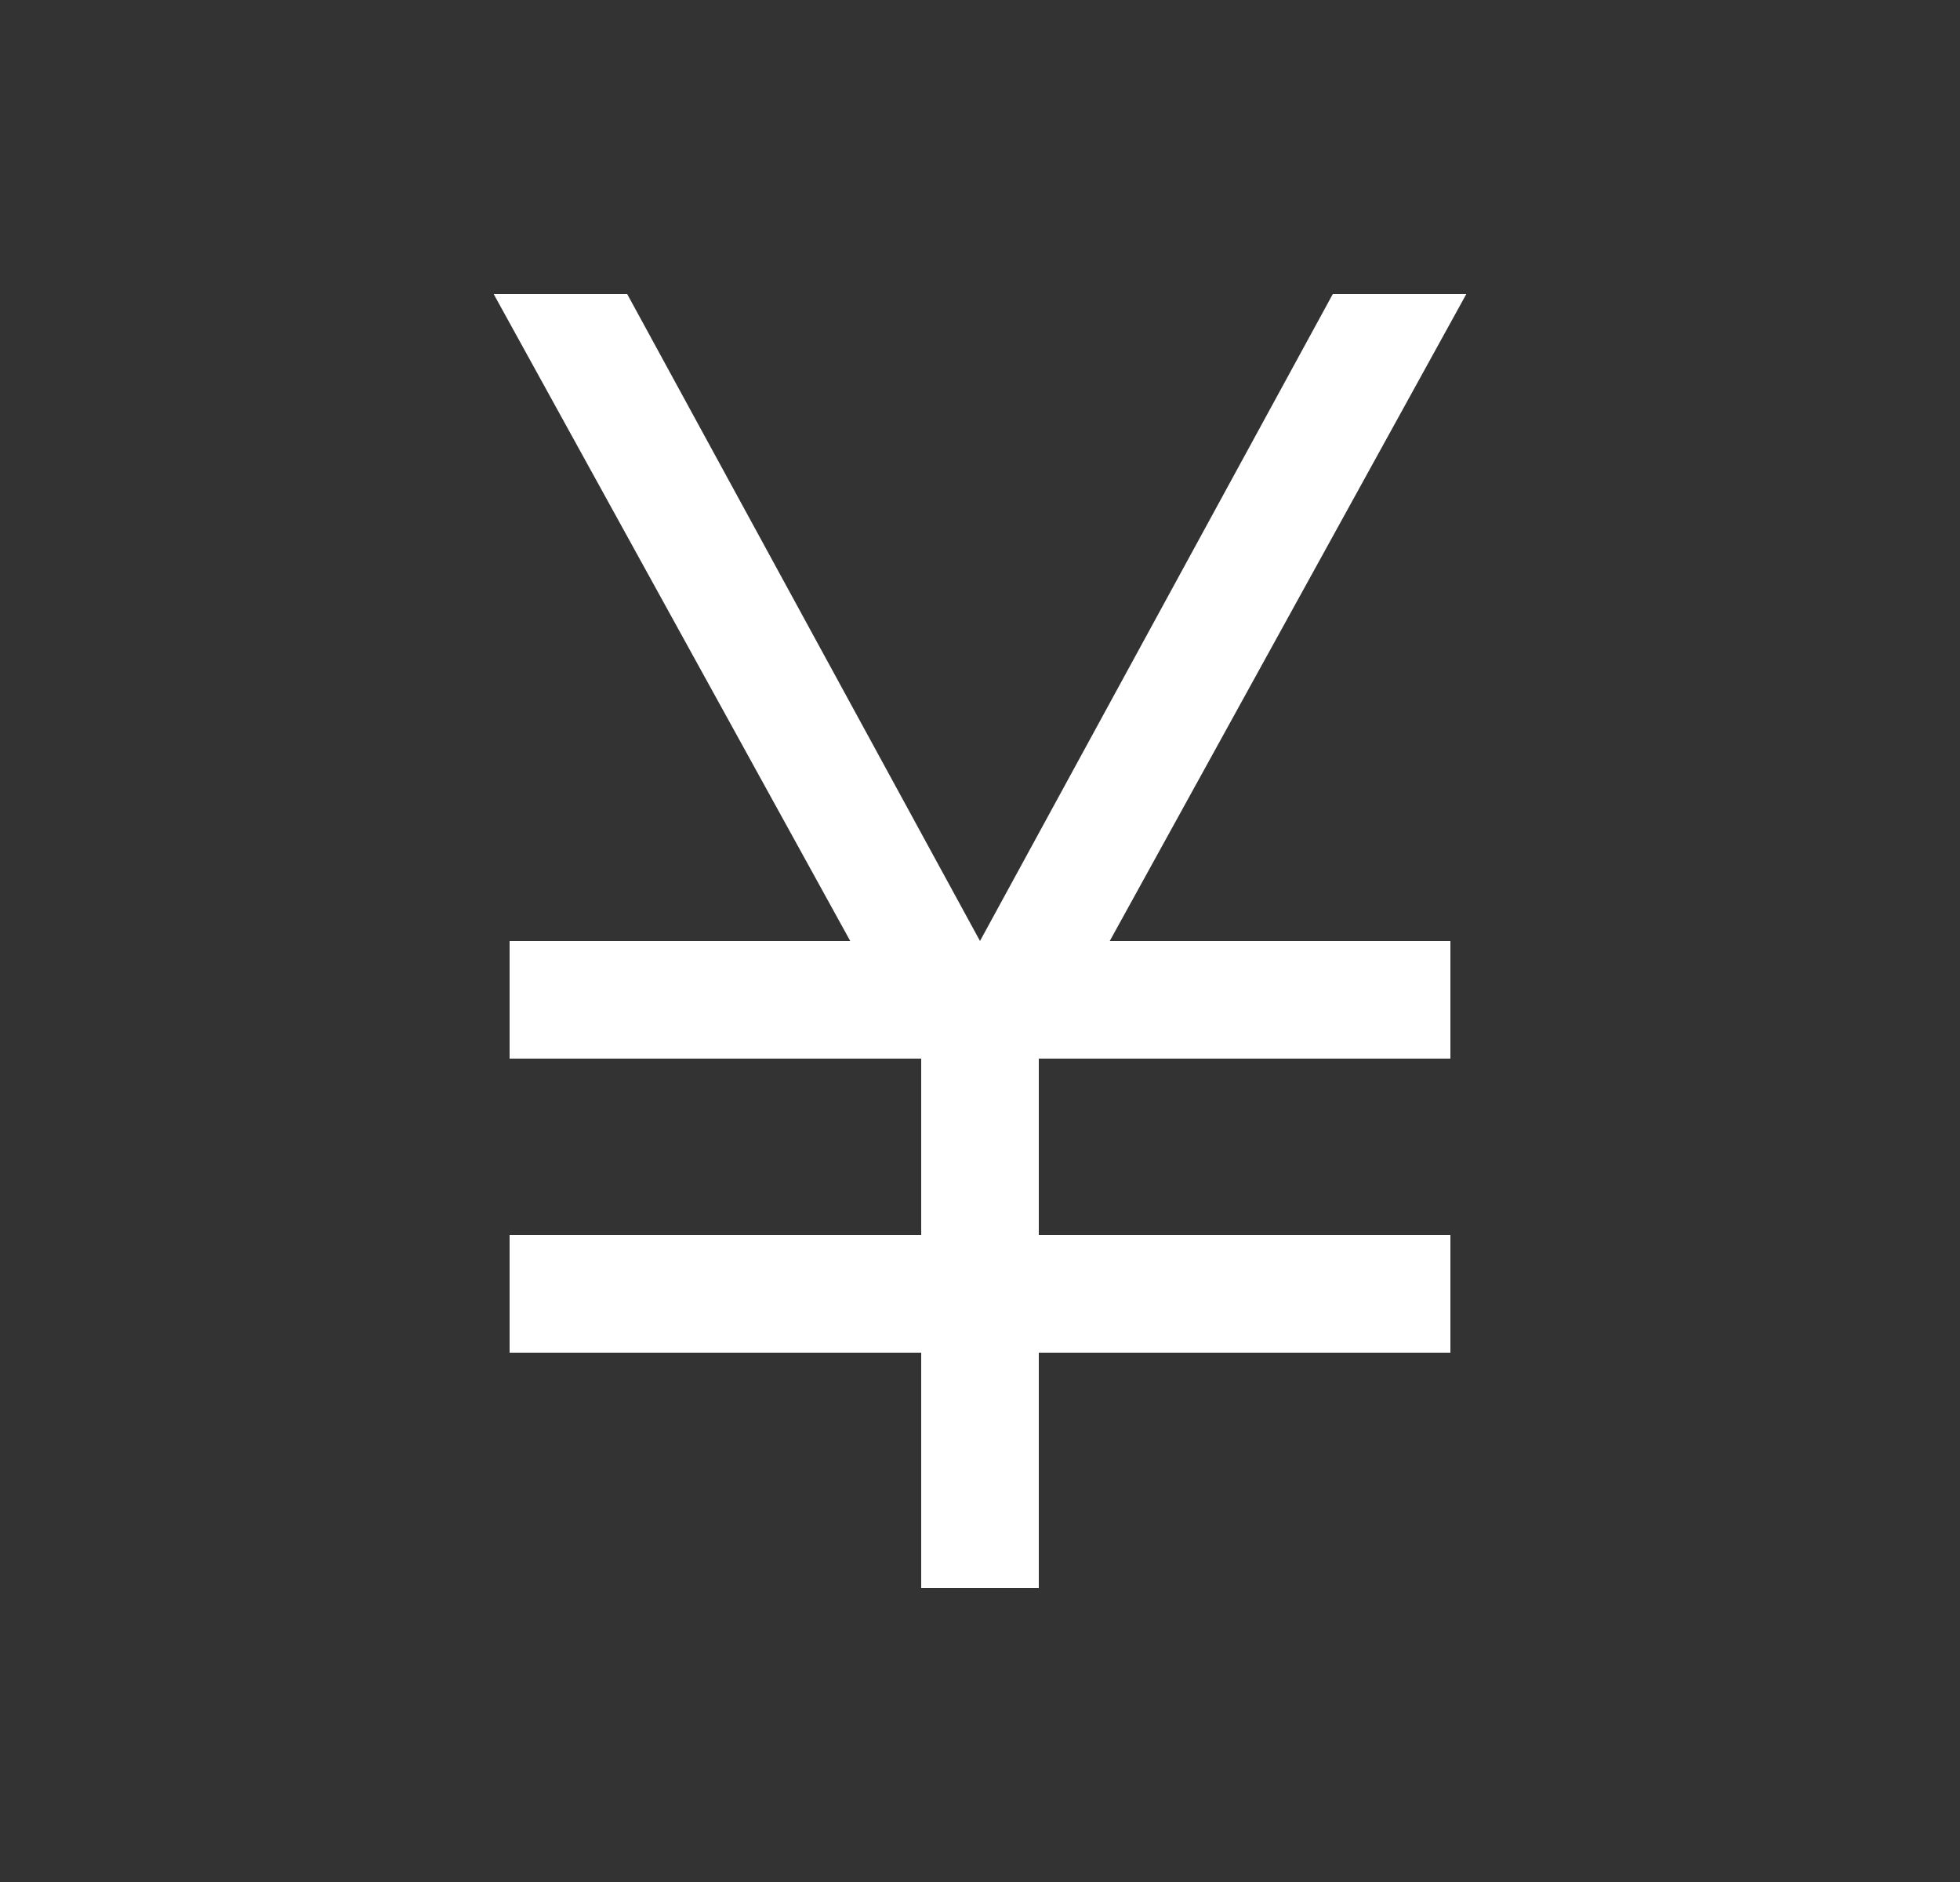 <svg width="25" height="24" viewBox="0 0 25 24" fill="none" xmlns="http://www.w3.org/2000/svg">
<rect x="0" y="0" width="25" height="24" fill="#333333" stroke="none"/>
<g clip-path="url(#clip0_1245_1492)">
<path d="M18.703 3.75H17L12.5 12L8 3.75H6.297L10.845 12H6.5V13.5H11.75V15.75H6.5V17.25H11.75V20.25H13.25V17.25H18.5V15.75H13.25V13.5H18.5V12H14.155L18.703 3.75Z" fill="white"/>
</g>
<defs>
<clipPath id="clip0_1245_1492">
<rect width="24" height="24" fill="white" transform="translate(0.5)"/>
</clipPath>
</defs>
</svg>
